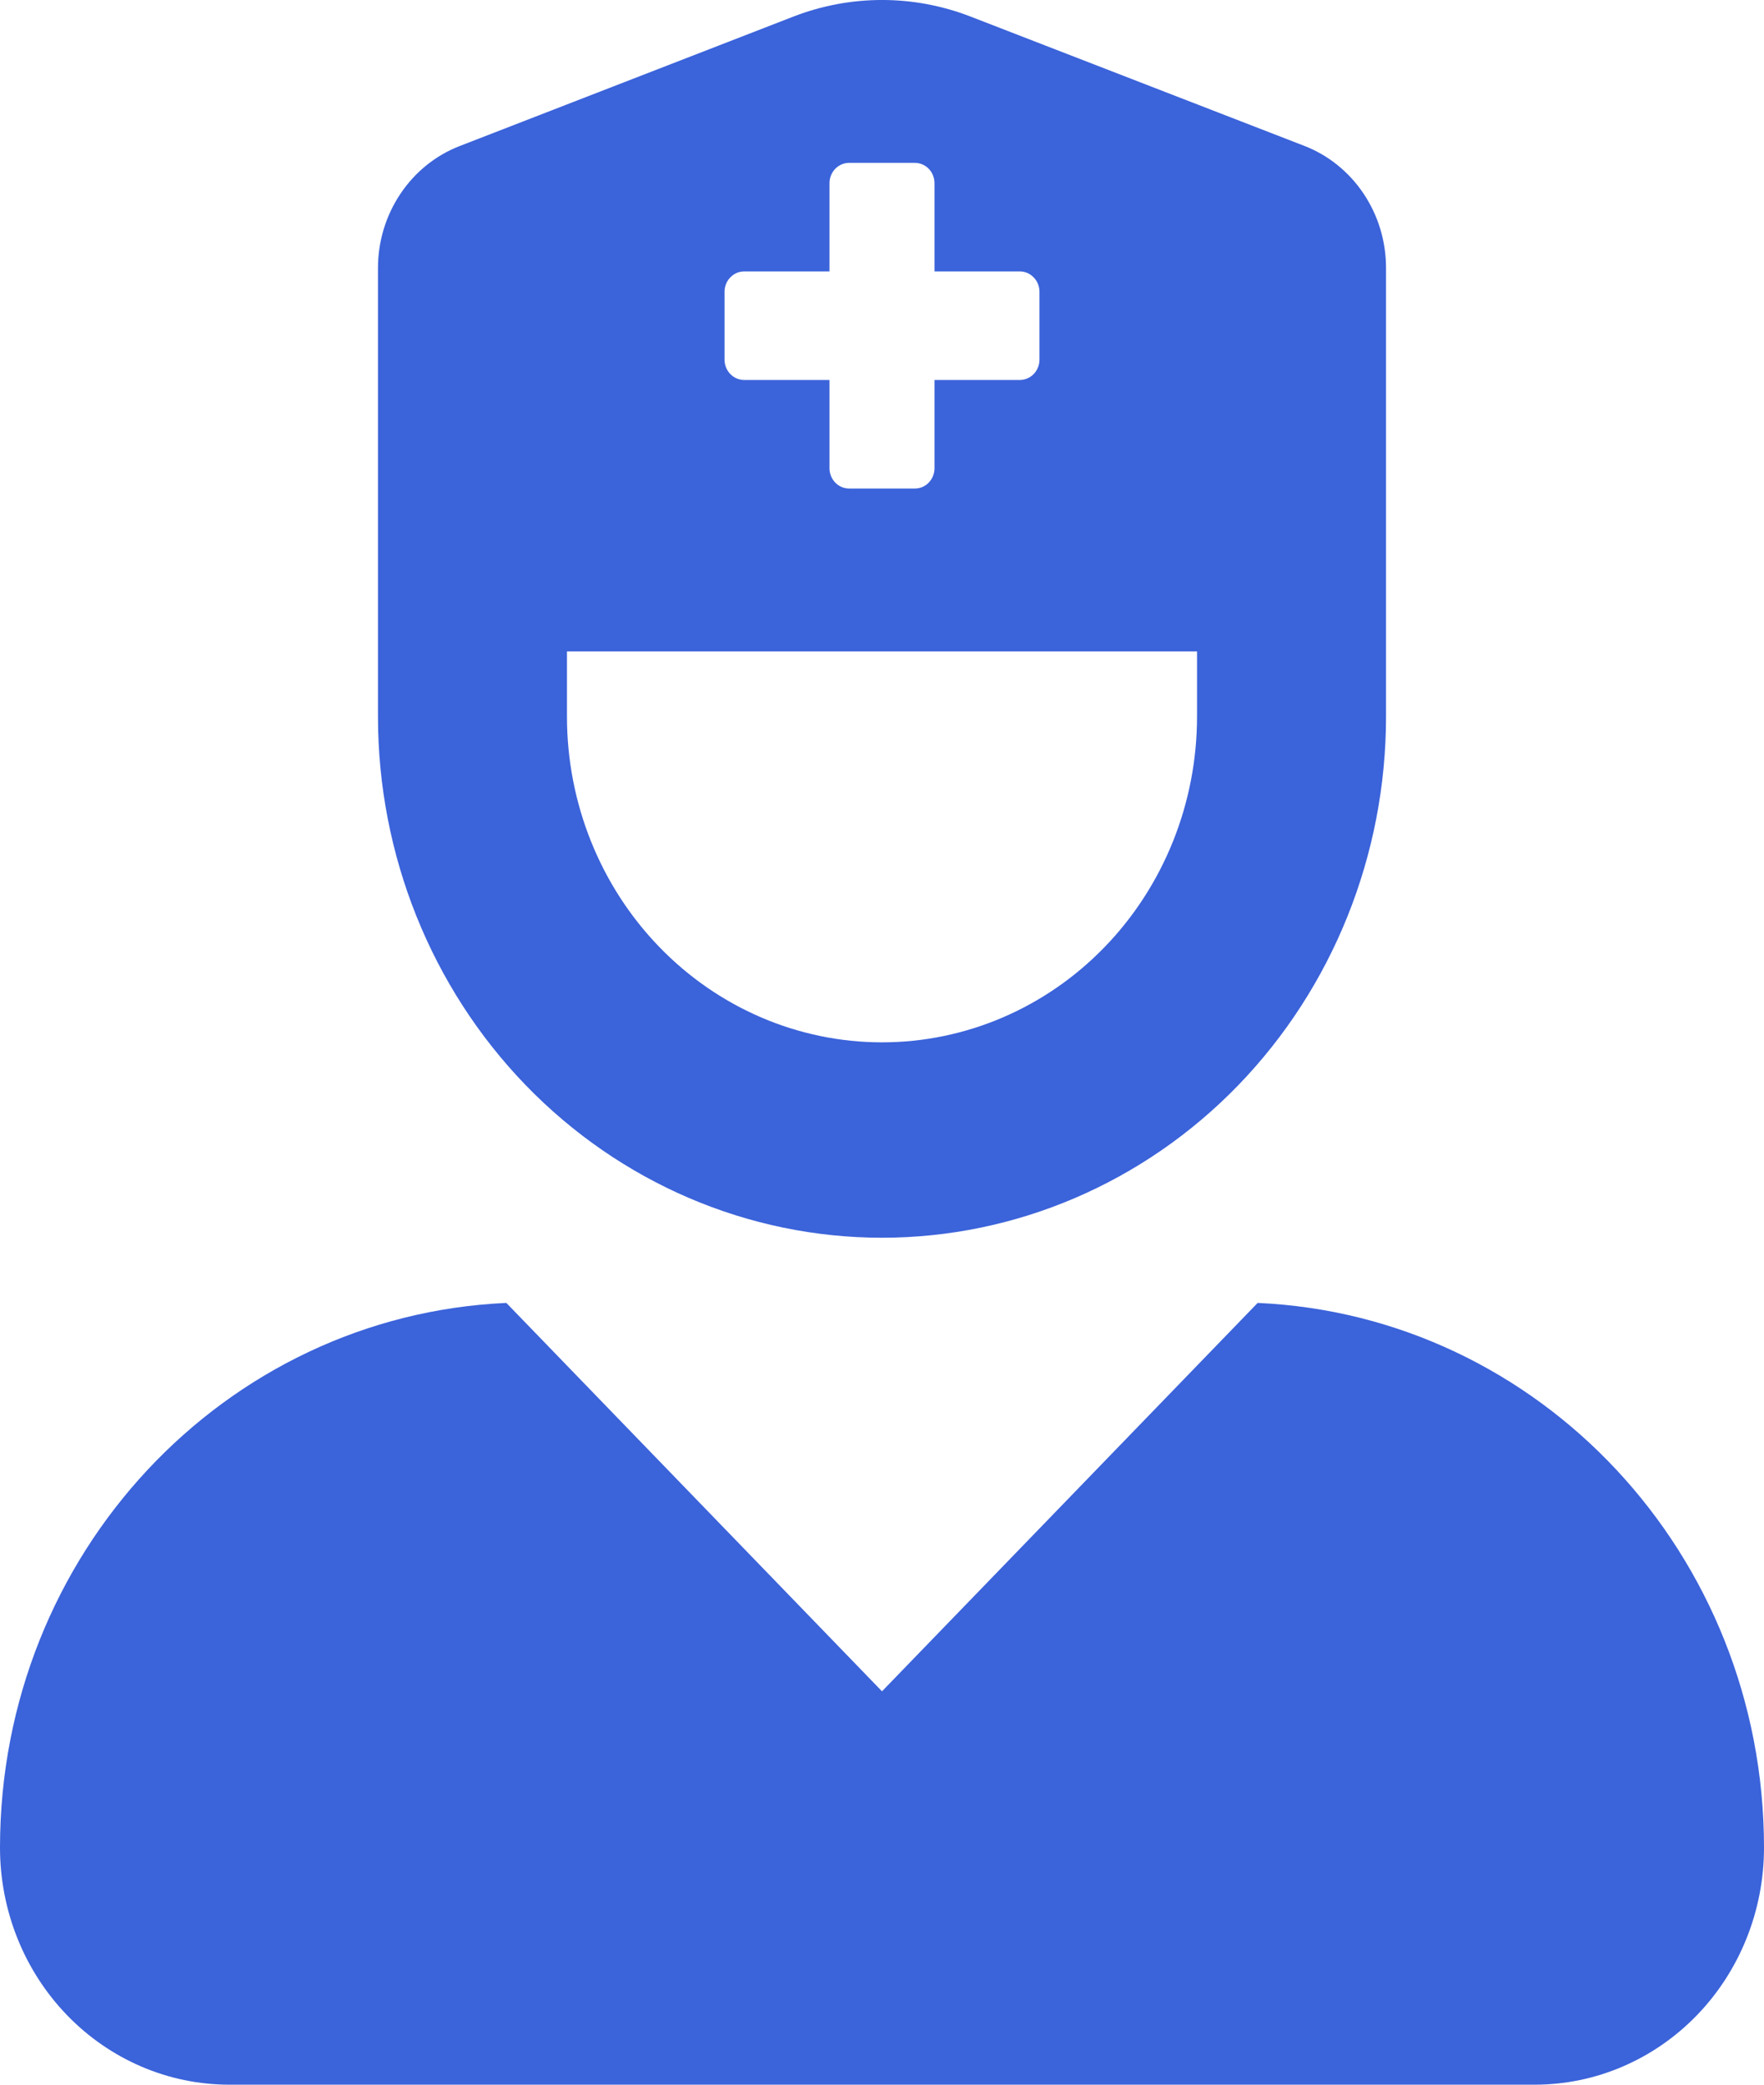 <svg width="22" height="26" viewBox="0 0 22 26" fill="none" xmlns="http://www.w3.org/2000/svg">
<g clip-path="url(#clip0_22_238)">
<path d="M15.685 16.25L11 21.094L6.315 16.25C2.804 16.407 0 19.378 0 23.044C0 23.828 0.301 24.58 0.837 25.134C1.373 25.688 2.1 26 2.859 26H19.142C19.9 26 20.627 25.688 21.163 25.134C21.699 24.58 22 23.828 22 23.044C22 19.378 19.196 16.407 15.685 16.25ZM11 15.437C12.667 15.437 14.266 14.752 15.445 13.533C16.623 12.314 17.286 10.661 17.286 8.937V3.342C17.286 3.011 17.189 2.688 17.006 2.415C16.824 2.143 16.566 1.935 16.266 1.819L12.103 0.206C11.392 -0.069 10.608 -0.069 9.897 0.206L5.734 1.821C5.434 1.937 5.176 2.145 4.994 2.417C4.812 2.689 4.714 3.011 4.714 3.342V8.937C4.714 10.661 5.377 12.314 6.555 13.533C7.734 14.752 9.333 15.437 11 15.437ZM9.036 3.639C9.036 3.572 9.062 3.507 9.108 3.46C9.154 3.412 9.216 3.385 9.281 3.385H10.345V2.285C10.345 2.218 10.371 2.153 10.417 2.105C10.463 2.058 10.526 2.031 10.591 2.031H11.409C11.474 2.031 11.537 2.058 11.583 2.105C11.629 2.153 11.655 2.218 11.655 2.285V3.385H12.719C12.784 3.385 12.846 3.412 12.892 3.46C12.938 3.507 12.964 3.572 12.964 3.639V4.485C12.964 4.553 12.938 4.617 12.892 4.665C12.846 4.712 12.784 4.739 12.719 4.739H11.655V5.84C11.655 5.907 11.629 5.971 11.583 6.019C11.537 6.067 11.474 6.093 11.409 6.093H10.591C10.526 6.093 10.463 6.067 10.417 6.019C10.371 5.971 10.345 5.907 10.345 5.84V4.739H9.281C9.216 4.739 9.154 4.712 9.108 4.665C9.062 4.617 9.036 4.553 9.036 4.485V3.639ZM7.071 8.125H14.929V8.937C14.929 10.015 14.515 11.048 13.778 11.81C13.041 12.572 12.042 13 11 13C9.958 13 8.959 12.572 8.222 11.81C7.485 11.048 7.071 10.015 7.071 8.937V8.125Z" fill="#3B63DA"/>
</g>
<defs>
<clipPath id="clip0_22_238">
<rect width="22" height="26" fill="white"/>
</clipPath>
</defs>
</svg>
